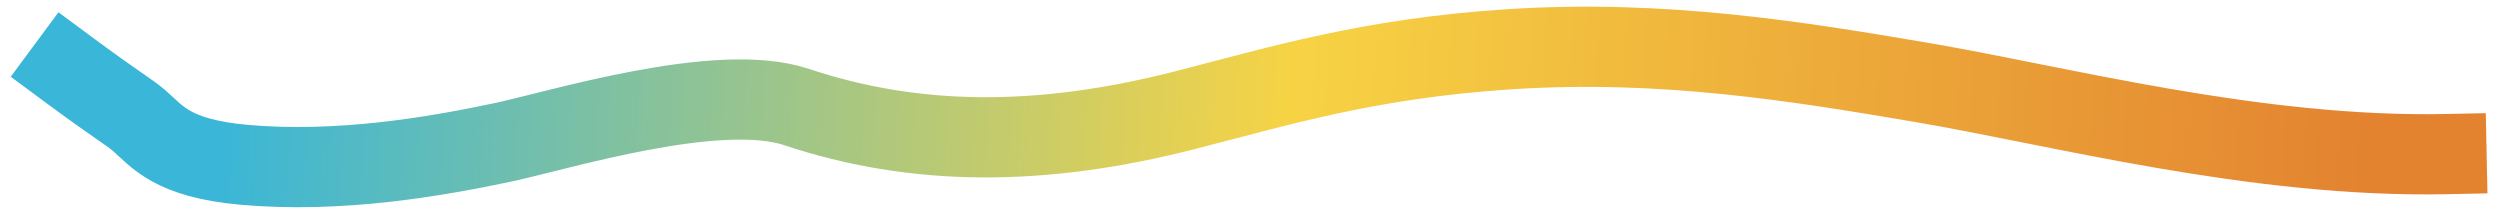 <svg width="187" height="16" viewBox="0 0 187 16" fill="none" xmlns="http://www.w3.org/2000/svg">
<g style="mix-blend-mode:lighten">
<path d="M5 5.113C8.909 8.006 9.608 8.331 10.415 9.028C11.772 10.2 12.845 11.844 18.268 12.328C25.374 12.963 32.581 11.714 37.585 10.655C41.813 9.76 53.716 6.049 59.585 8.006C68.448 10.961 77.822 11.002 88.561 8.261C95.667 6.448 102.375 4.366 112.902 3.684C124.469 2.934 134.621 4.623 143.634 6.147C153.954 7.891 168.674 11.823 183 11.526" stroke="url(#paint0_linear_8604_41111)" stroke-width="6" stroke-linecap="square"/>
</g>
<defs>
<linearGradient id="paint0_linear_8604_41111" x1="16.273" y1="6.25" x2="176.572" y2="16.077" gradientUnits="userSpaceOnUse">
<stop stop-color="#39B6D8"/>
<stop offset="0.5" stop-color="#F7D344"/>
<stop offset="1" stop-color="#E38330"/>
</linearGradient>
</defs>
</svg>
